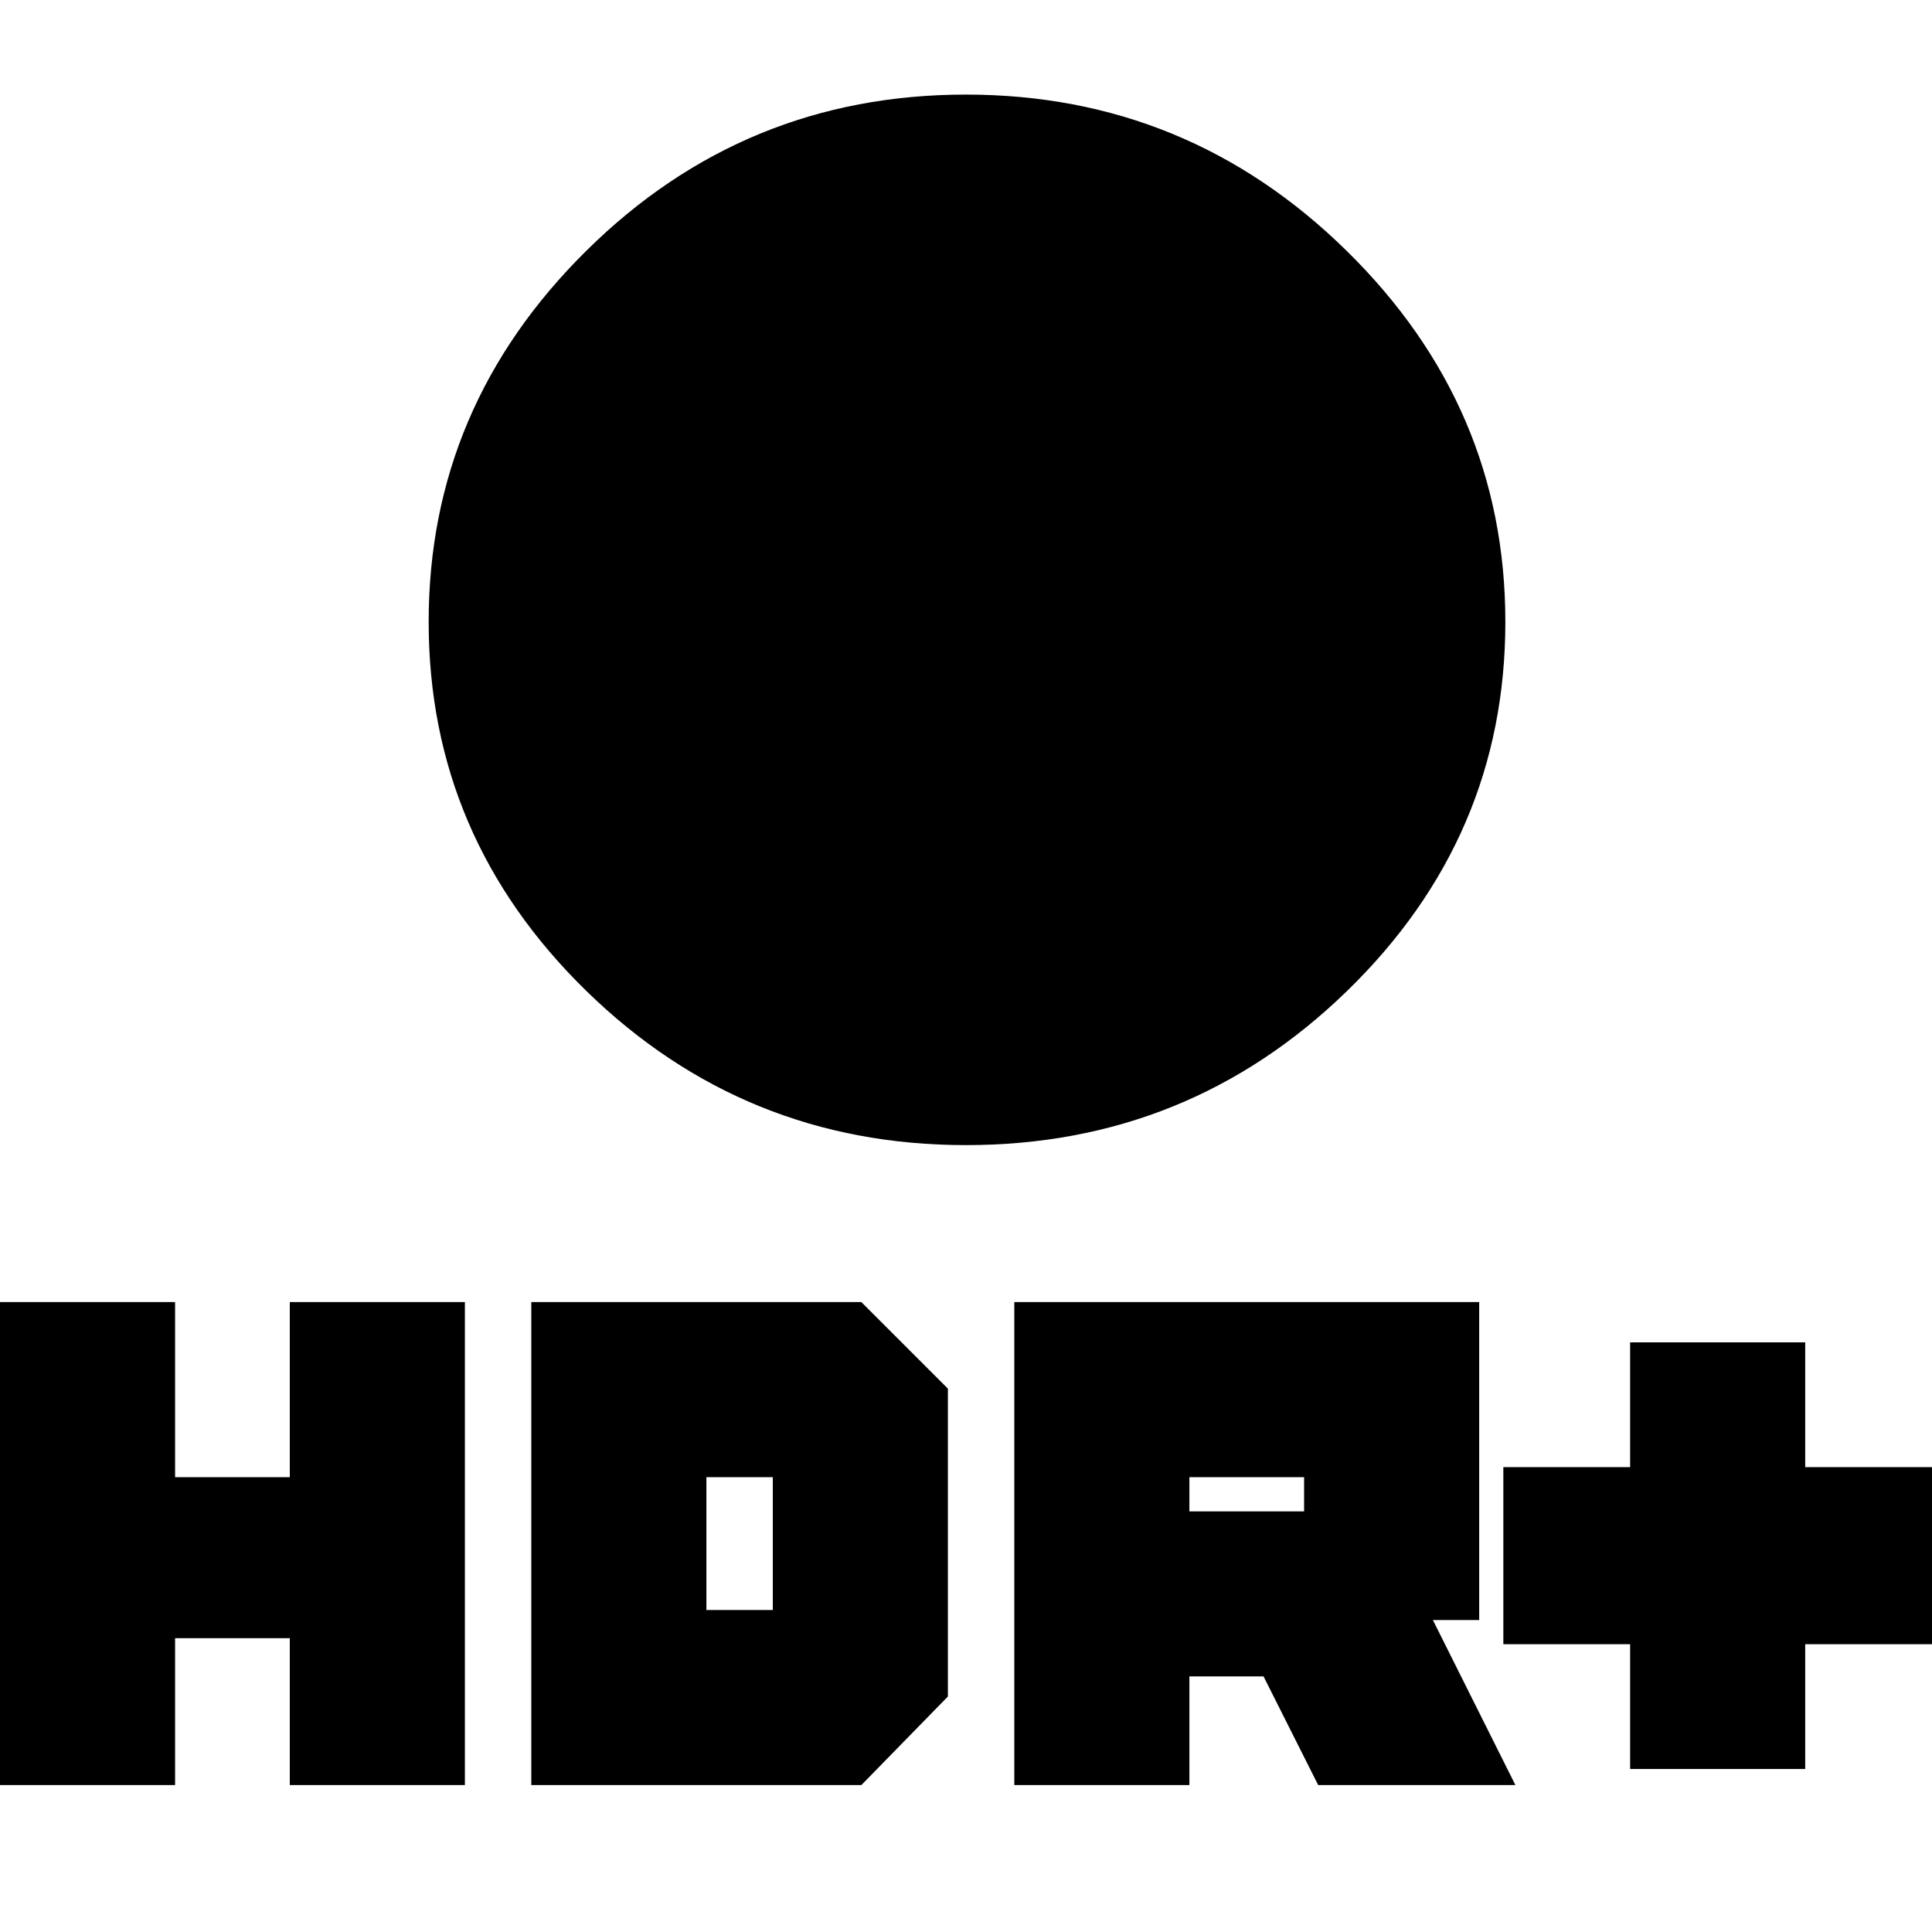 <svg xmlns="http://www.w3.org/2000/svg" height="20" viewBox="0 -960 960 960" width="20"><path d="M480-391q-110.08 0-188.54-76.5T213-651q0-107 78.44-184.5t188.5-77.5Q590-913 669-835.5T748-651q0 107-78.75 183.5T480-391ZM810-81v-62h-63v-88h63v-62h87v62h63v88h-63v62h-87Zm-306 8v-240h231v158h-23l41 82h-98l-27.15-54H591v54h-87Zm87-136h57v-17h-57v17ZM0-73v-240h87v87h57v-87h87v240h-87v-73H87v73H0Zm264 0v-240h164l43 43v153l-43 44H264Zm87-87h33v-66h-33v66Z"/></svg>